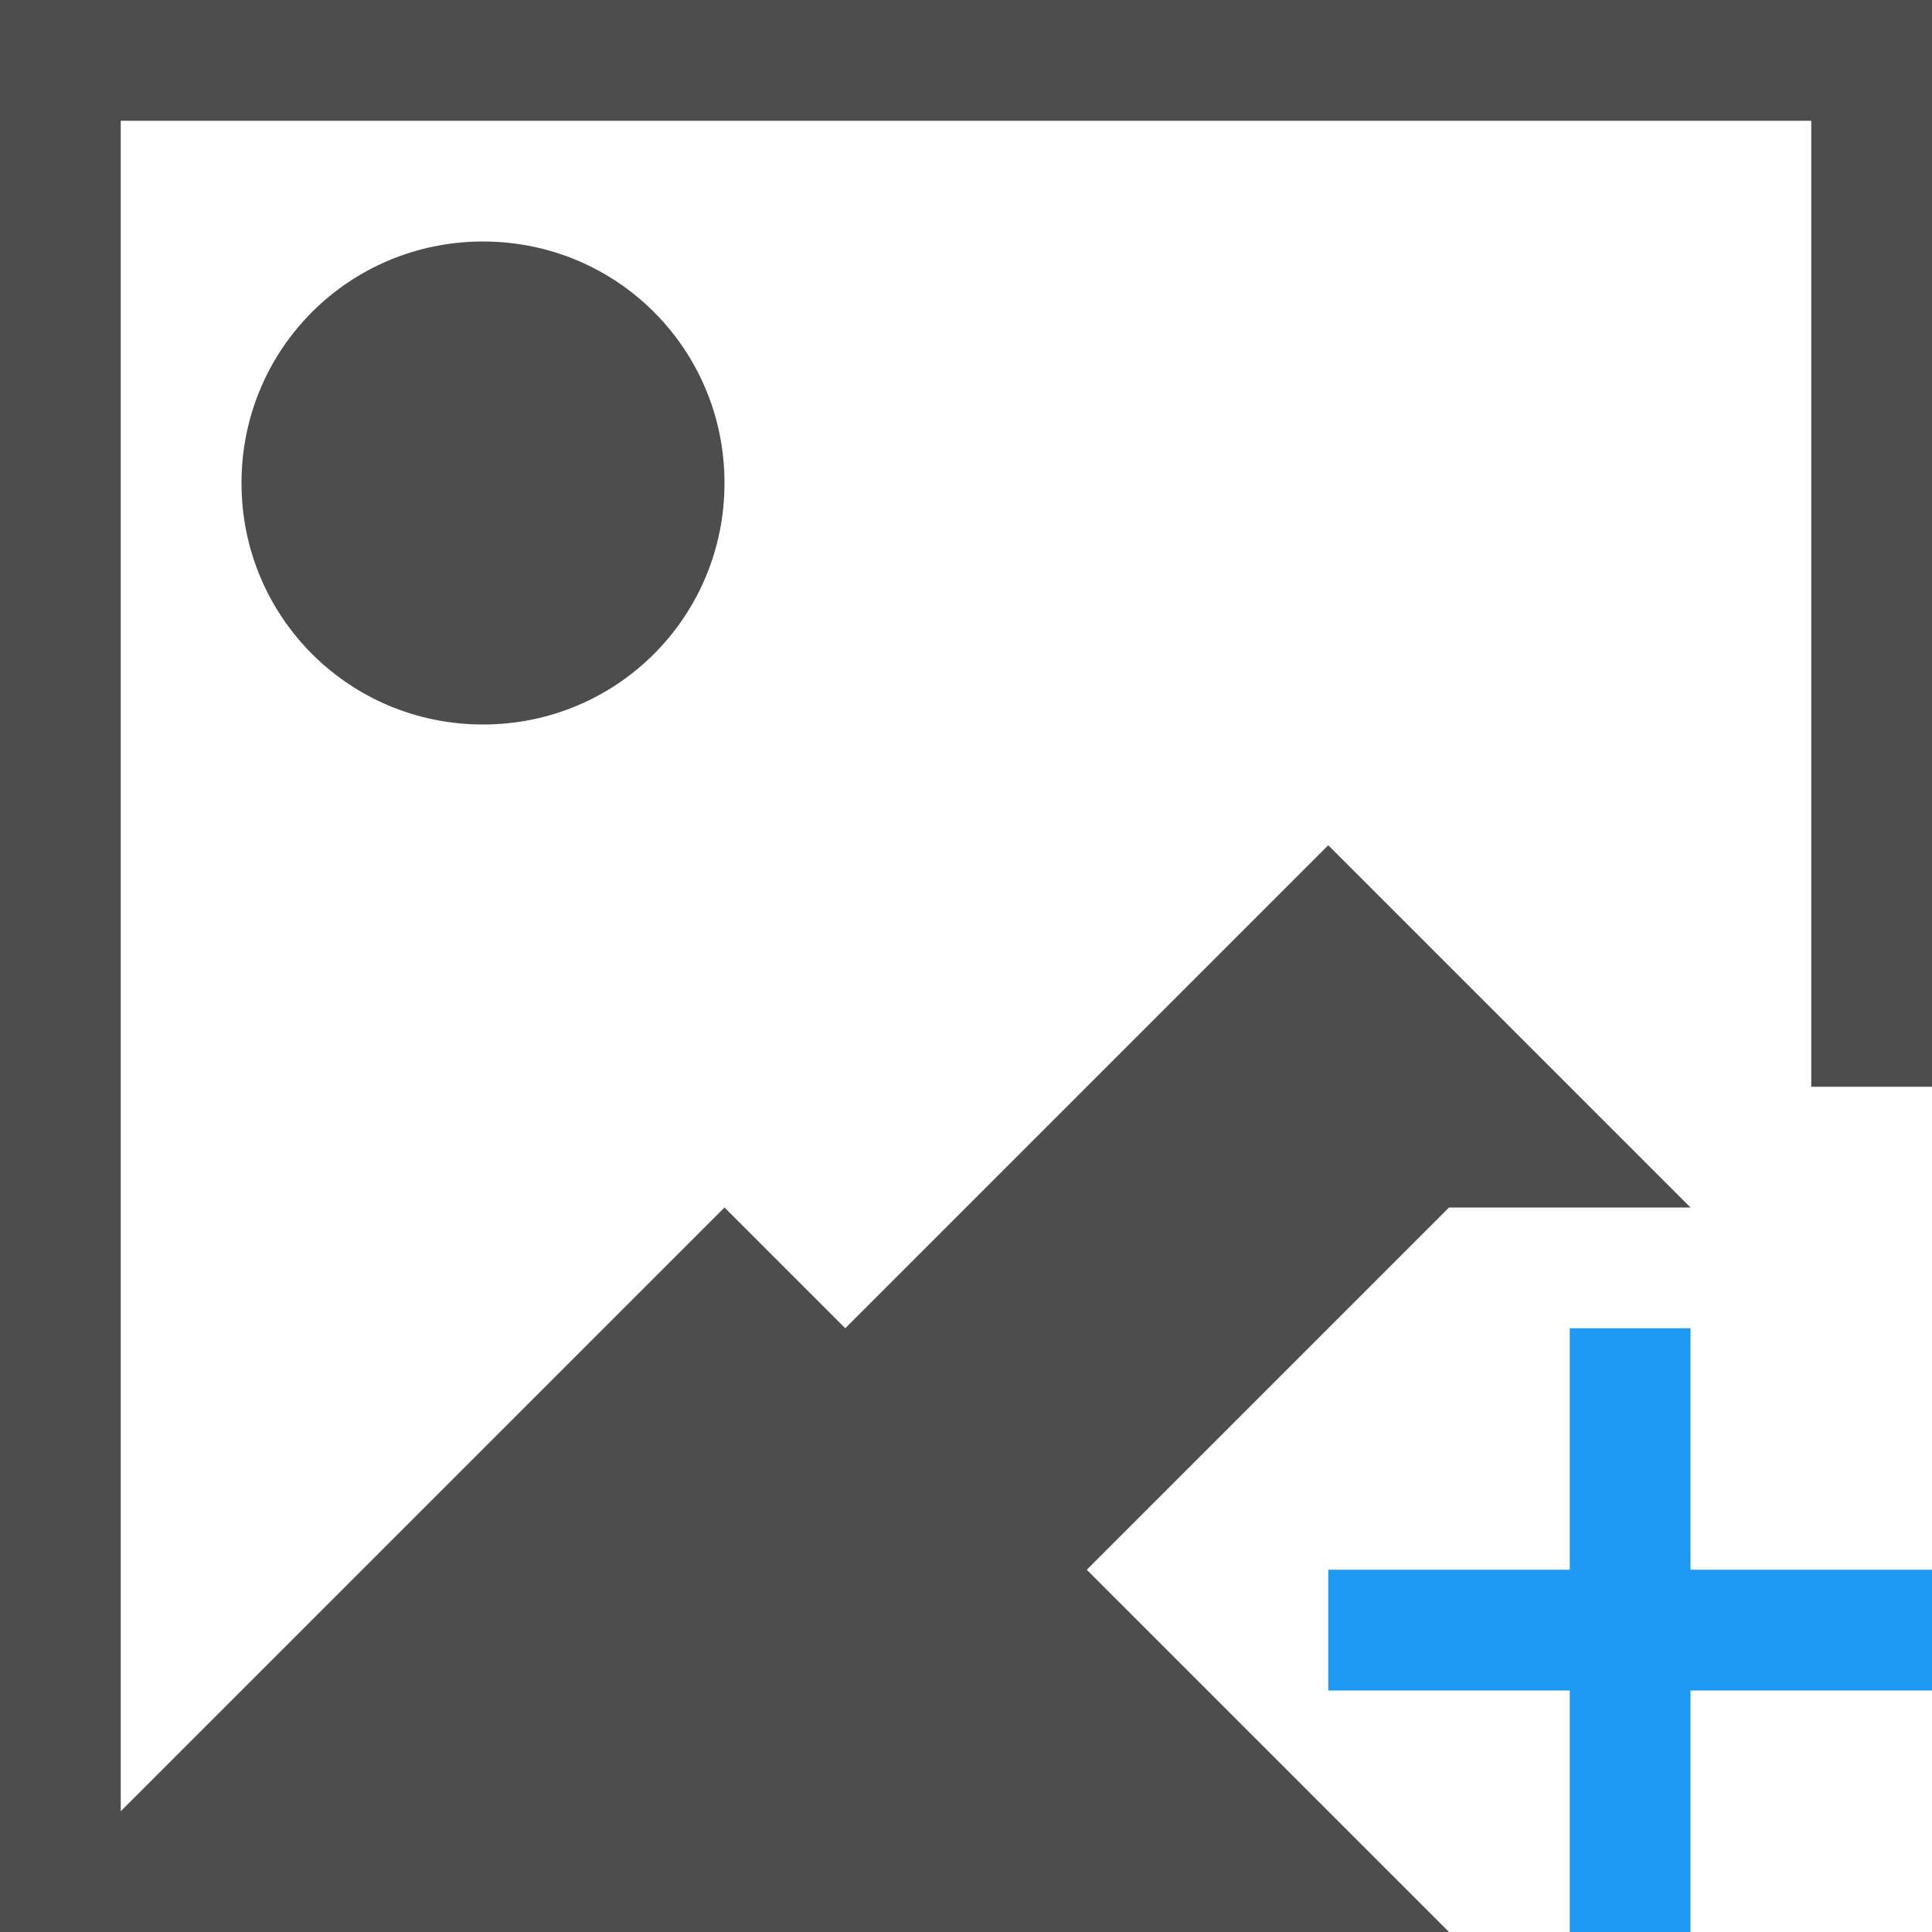 <?xml version="1.0" encoding="UTF-8"?>
<svg xmlns="http://www.w3.org/2000/svg" xmlns:xlink="http://www.w3.org/1999/xlink" width="16pt" height="16pt" viewBox="0 0 16 16" version="1.1">
<g id="surface1">
<path style=" stroke:none;fill-rule:nonzero;fill:rgb(30.196%,30.196%,30.196%);fill-opacity:1;" d="M 0 0 L 0 16 L 12 16 L 9 13 L 12 10 L 14 10 L 11 7 L 7 11 L 6 10 L 1 15 L 1 1 L 15 1 L 15 9 L 16 9 L 16 0 Z M 4 2 C 2.891 2 2 2.891 2 4 C 2 5.109 2.891 6 4 6 C 5.109 6 6 5.109 6 4 C 6 2.891 5.109 2 4 2 Z M 4 2 "/>
<path style=" stroke:none;fill-rule:nonzero;fill:rgb(11.373%,60%,95.294%);fill-opacity:1;" d="M 13 11 L 13 13 L 11 13 L 11 14 L 13 14 L 13 16 L 14 16 L 14 14 L 16 14 L 16 13 L 14 13 L 14 11 Z M 13 11 "/>
</g>
</svg>
